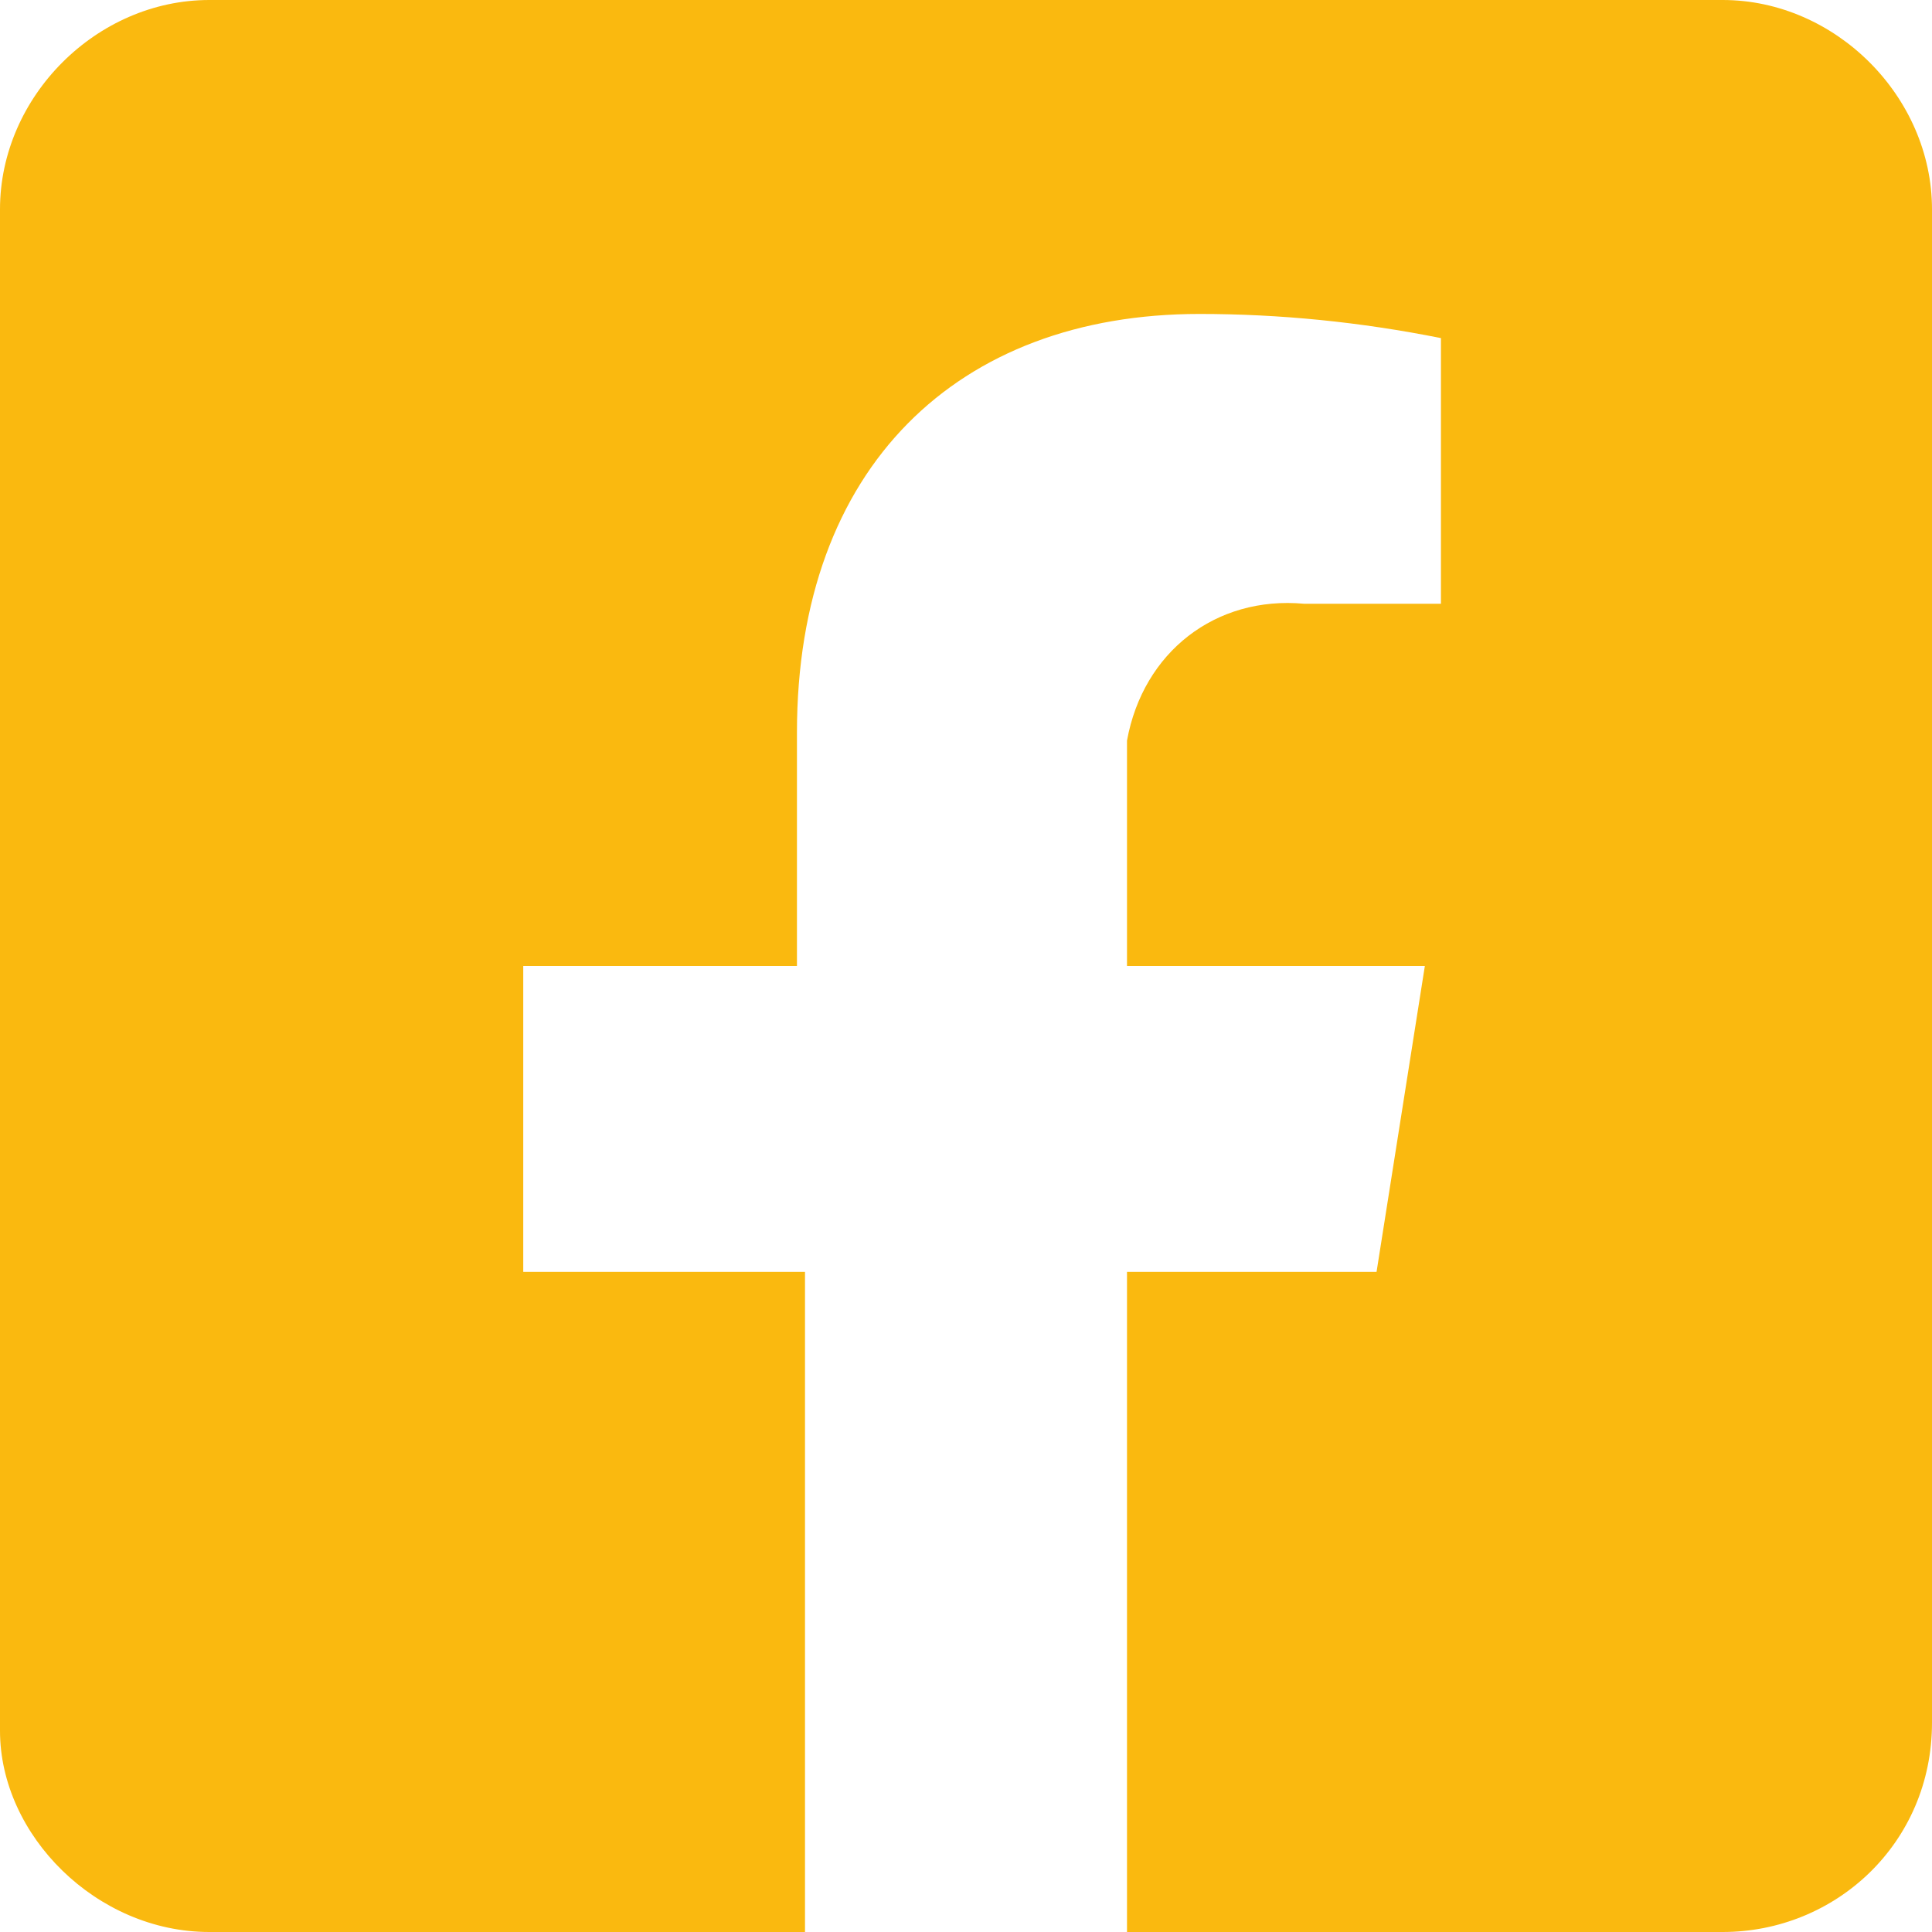 <?xml version="1.0" encoding="utf-8"?>
<!-- Generator: Adobe Illustrator 25.2.1, SVG Export Plug-In . SVG Version: 6.00 Build 0)  -->
<svg version="1.1" id="Warstwa_1" xmlns="http://www.w3.org/2000/svg" xmlns:xlink="http://www.w3.org/1999/xlink" x="0px" y="0px"
	 viewBox="0 0 24 24" style="enable-background:new 0 0 24 24;" xml:space="preserve">
<style type="text/css">
	.st0{fill:#FAB90F;}
</style>
<path id="facebook-square-brands" class="st0" d="M21.4,0H2.6C1.2,0,0,1.2,0,2.6v18.9C0,22.8,1.2,24,2.6,24h7.4v-8.2H6.5V12h3.4V9.1
	c0-3.3,2-5.2,5-5.2c1,0,2,0.1,3,0.3v3.3h-1.7c-1.1-0.1-2,0.6-2.2,1.7c0,0.1,0,0.3,0,0.4V12h3.7l-0.6,3.8h-3.1V24h7.4
	c1.4,0,2.6-1.1,2.6-2.6c0,0,0,0,0,0V2.6C24,1.2,22.8,0,21.4,0z"/>
</svg>
